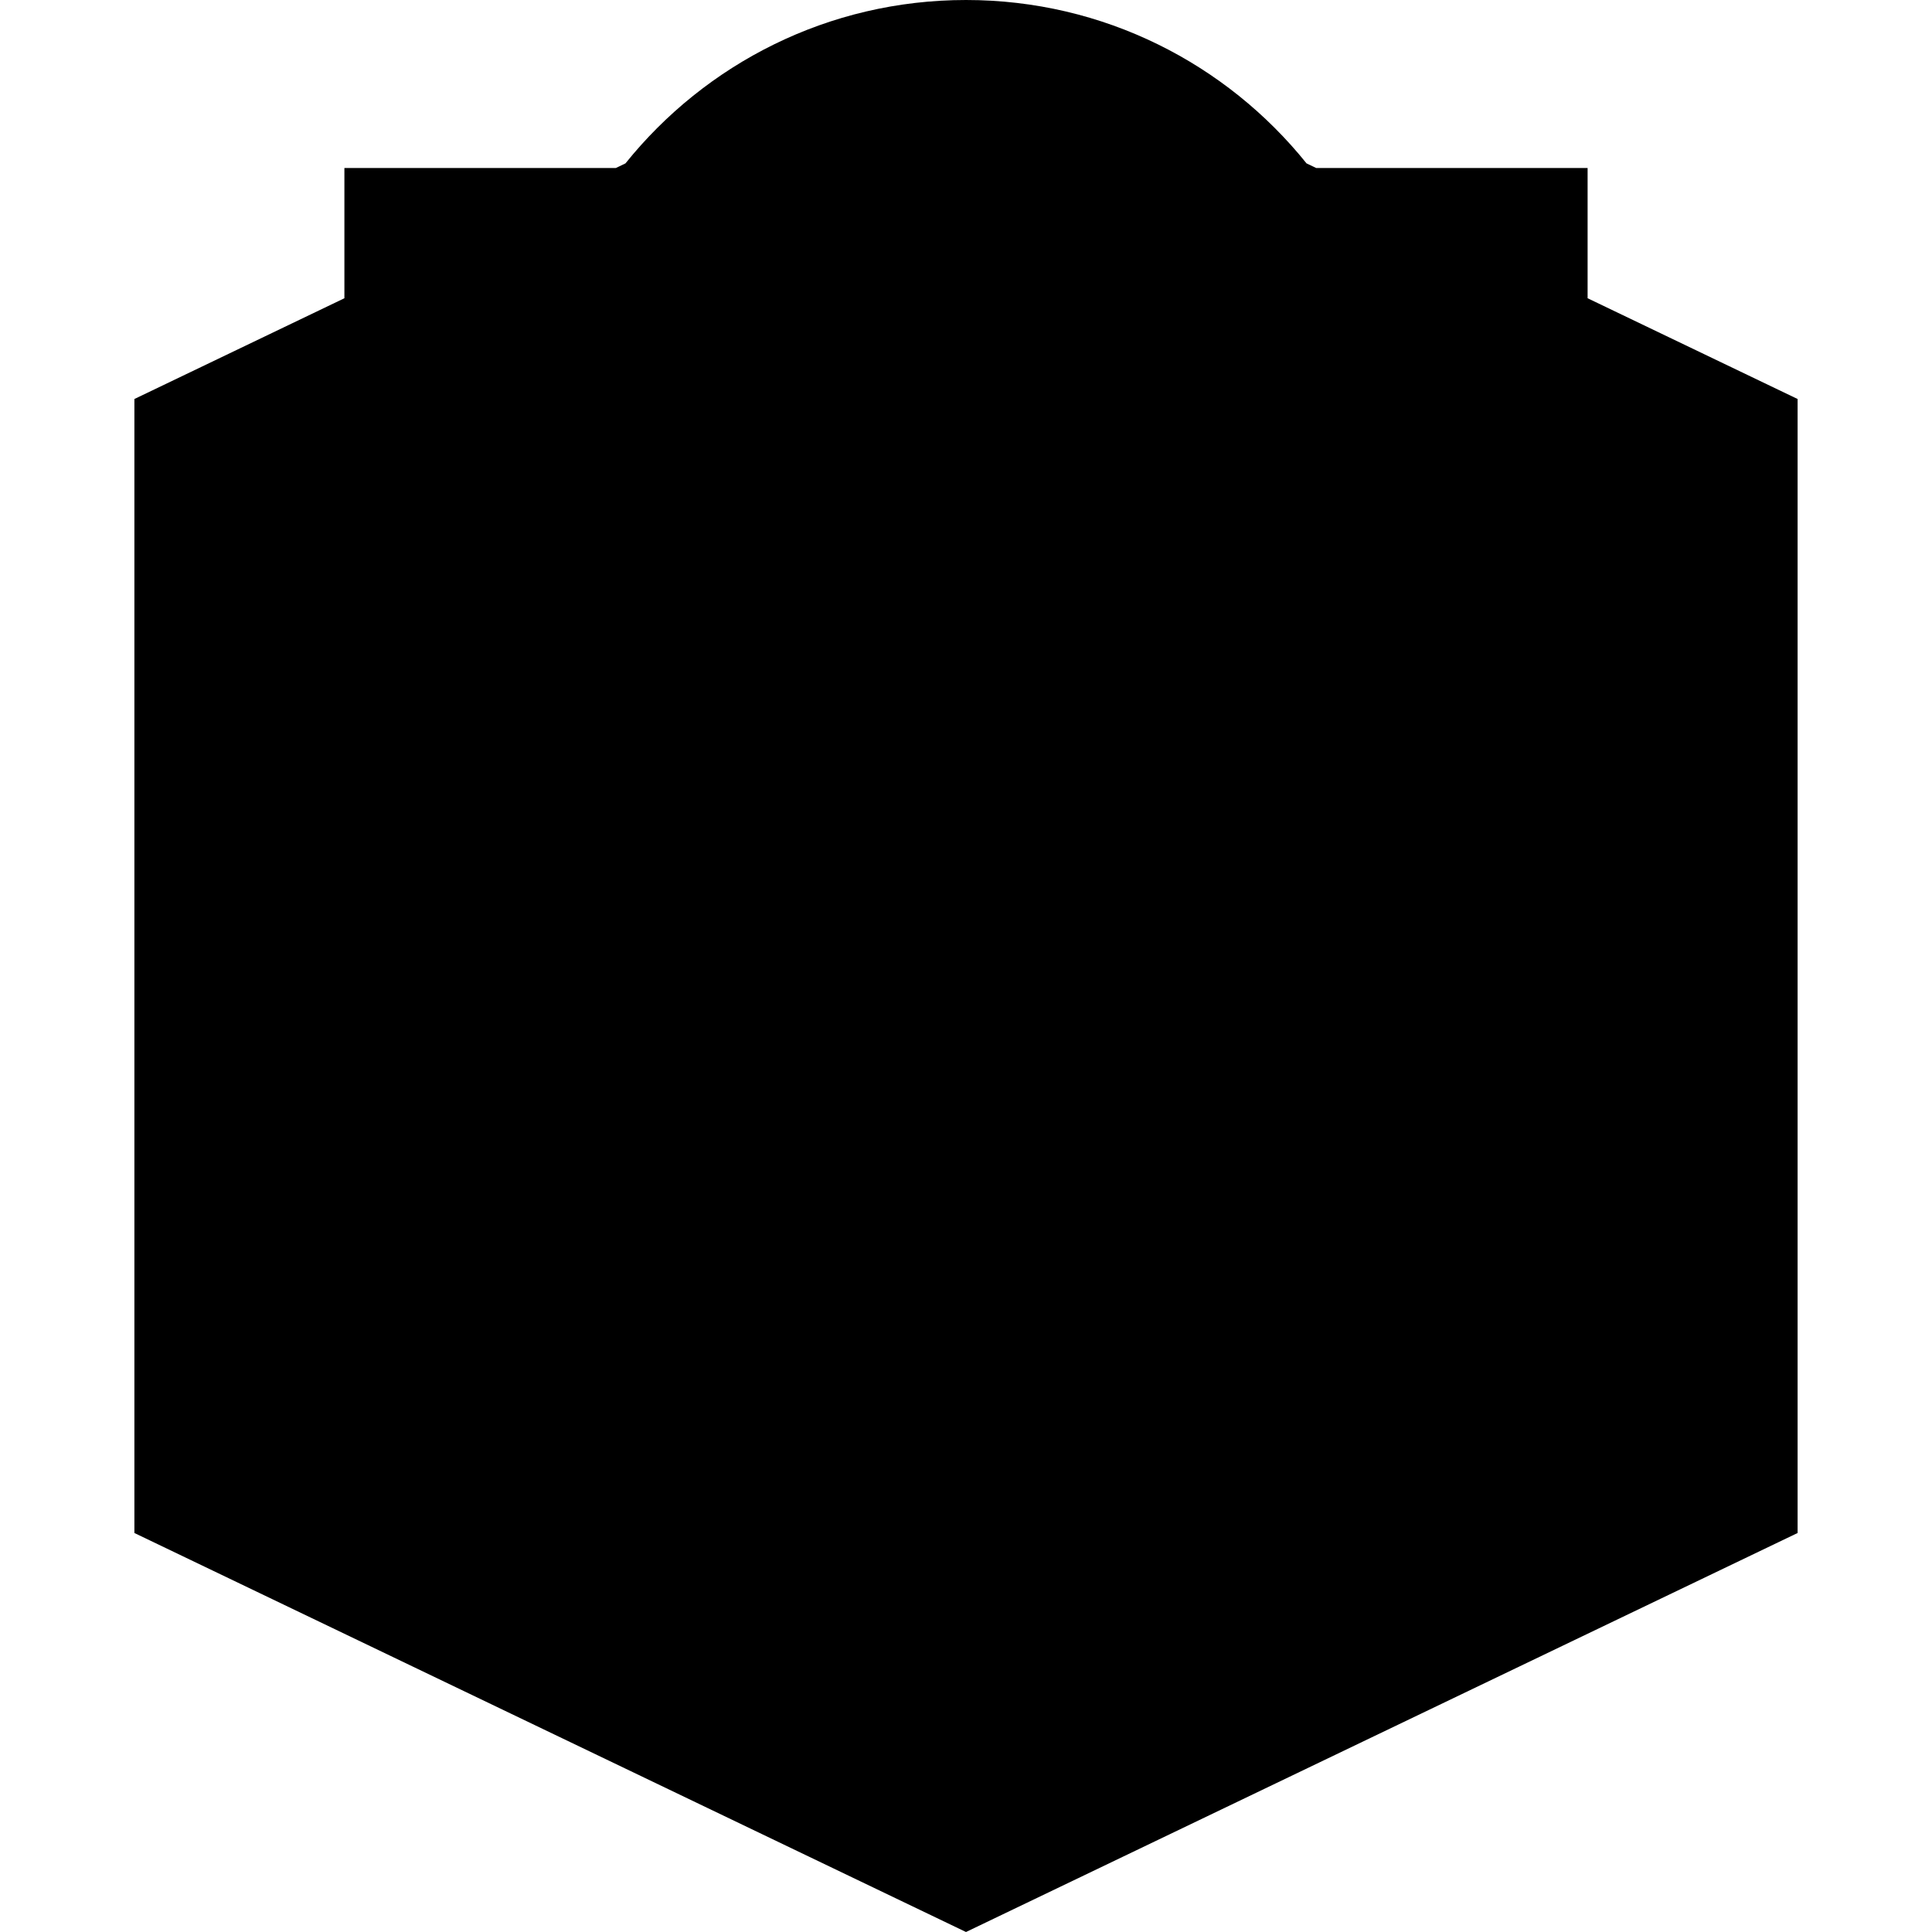 <?xml version="1.0" encoding="utf-8"?>
<!-- Generator: Adobe Illustrator 21.0.2, SVG Export Plug-In . SVG Version: 6.00 Build 0)  -->
<svg version="1.1" id="Layer_1" xmlns="http://www.w3.org/2000/svg" xmlns:xlink="http://www.w3.org/1999/xlink" x="0px" y="0px"
	 viewBox="0 0 500 500" enable-background="new 0 0 500 500" xml:space="preserve">
<path d="M410.87,77.185V43.478h-70.252l-2.485-1.193C317.413,16.512,285.643,0,250,0s-67.413,16.512-88.132,42.286l-2.485,1.193
	H89.13v33.707l-54.348,26.076v293.478L250,500l215.217-103.261V103.261L410.87,77.185z"/>
</svg>
